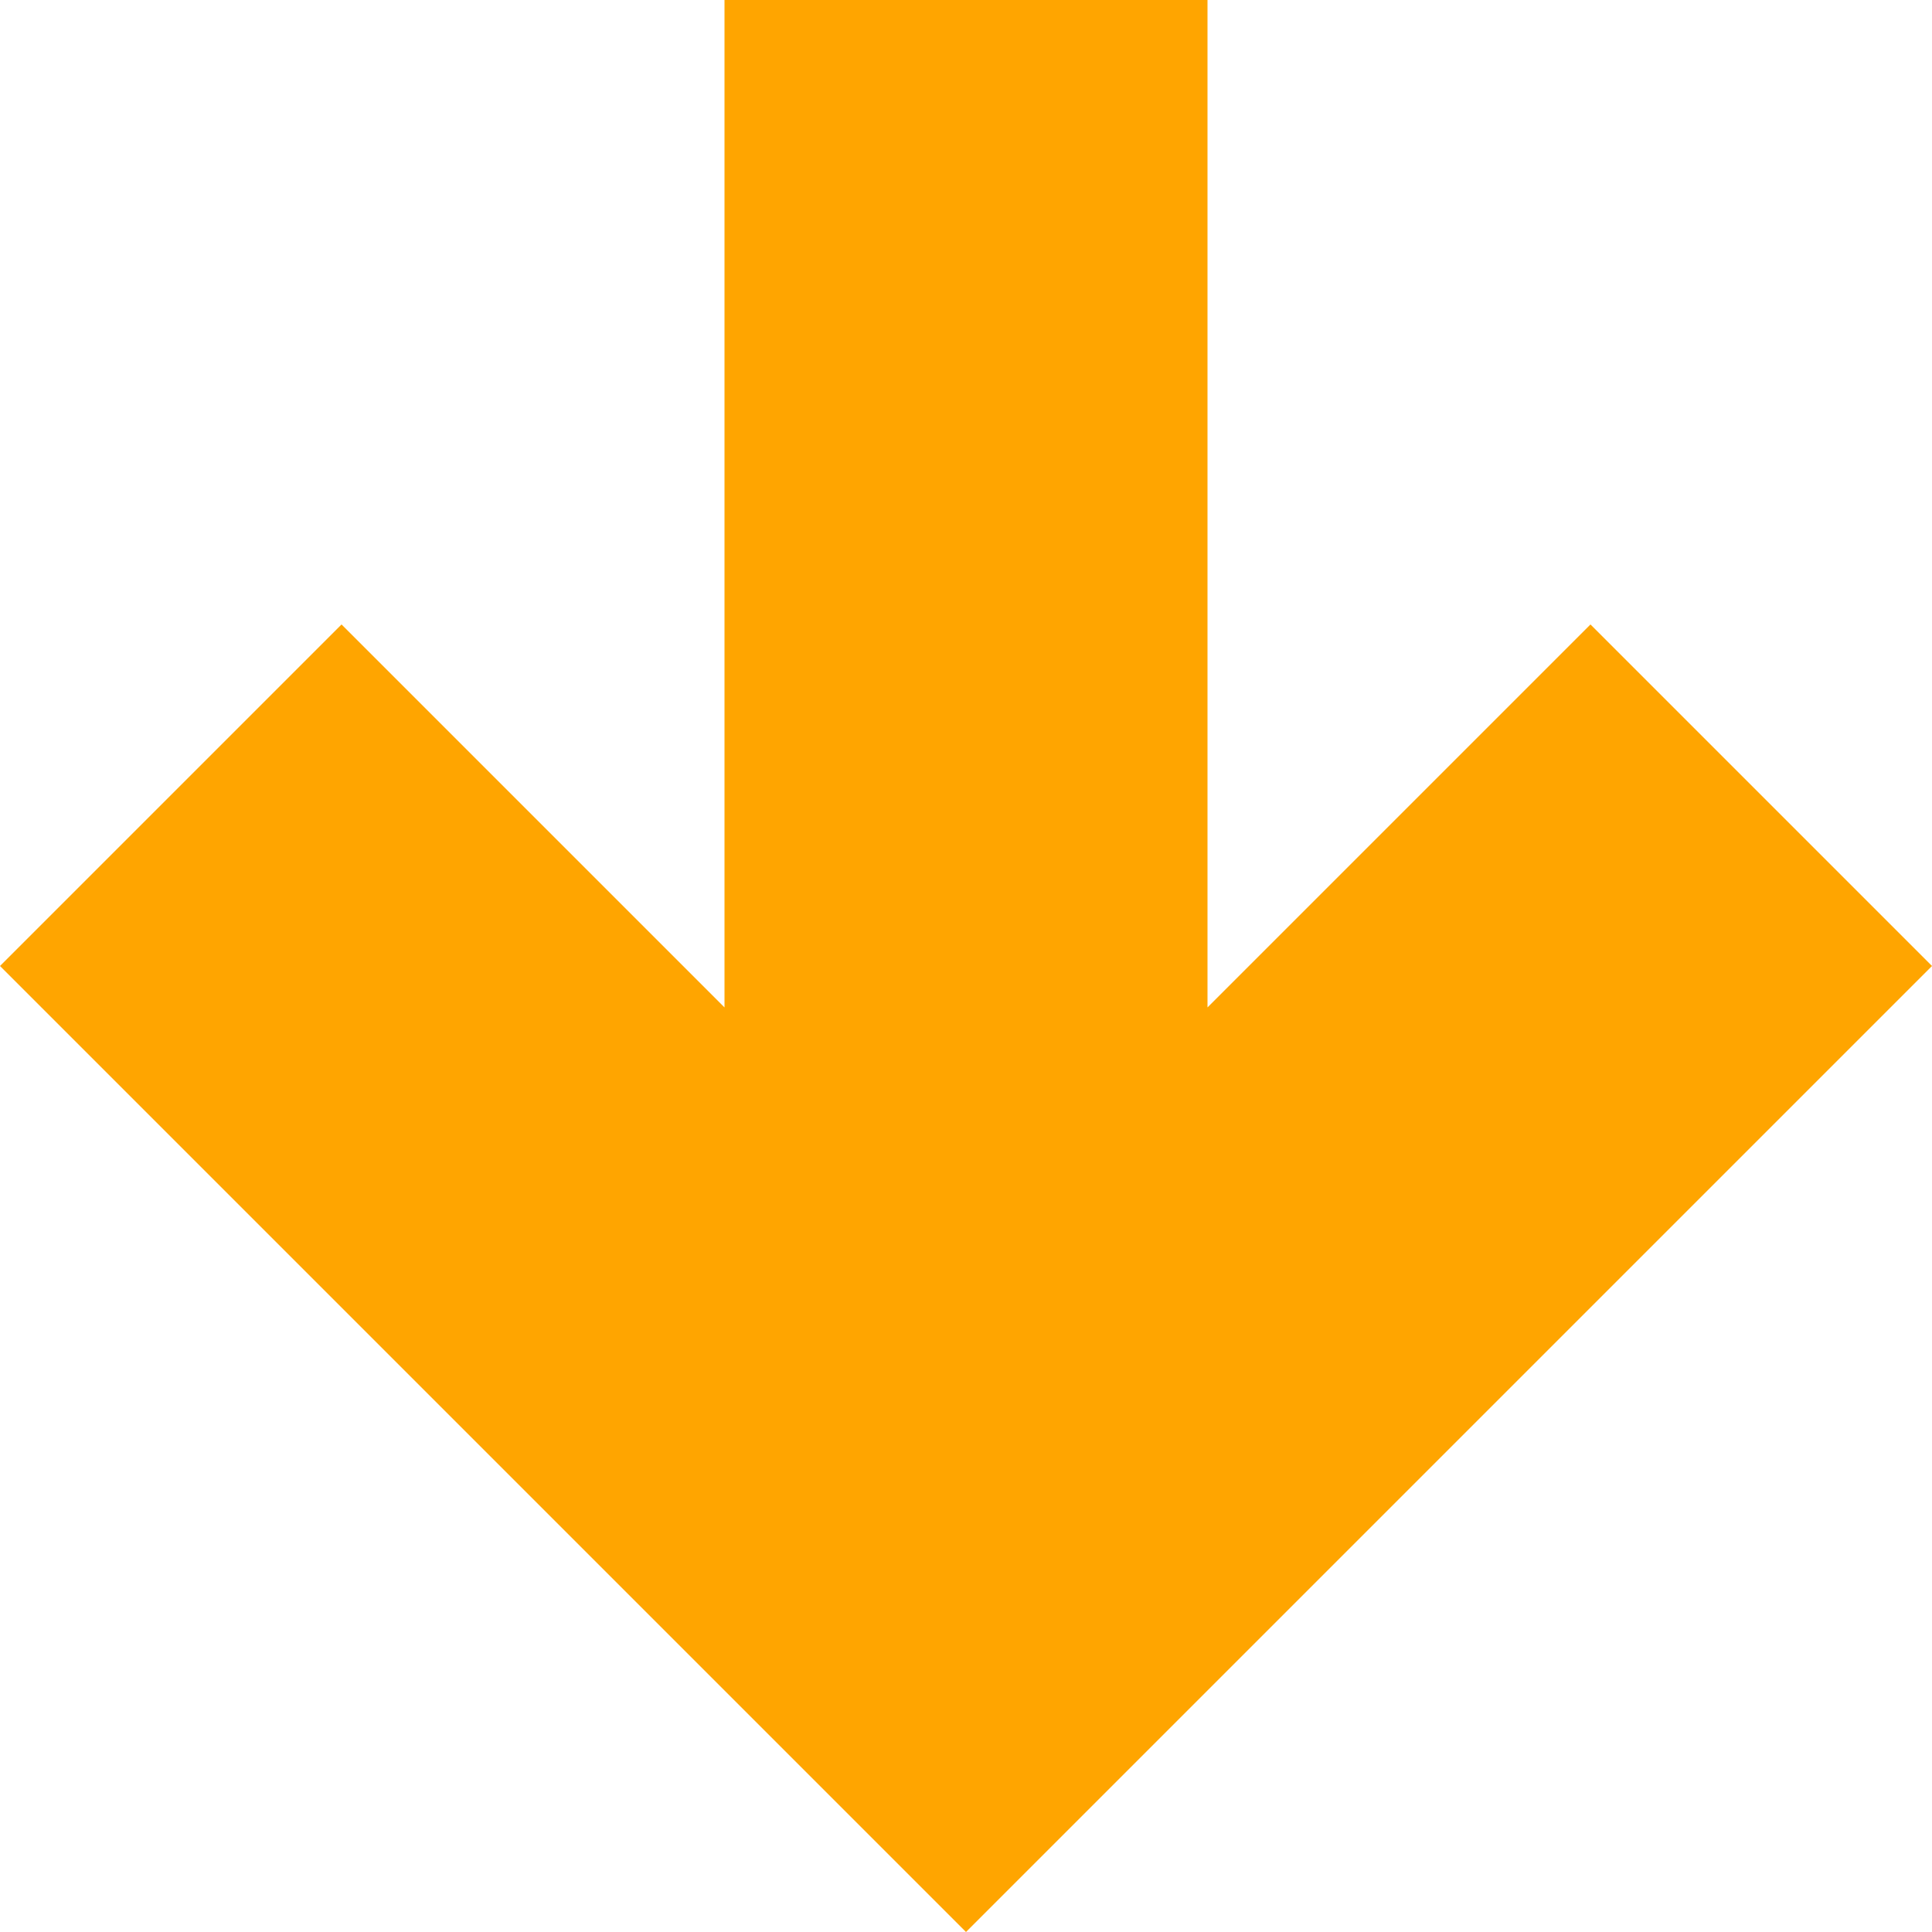 ﻿<?xml version="1.0" encoding="utf-8"?>
<!DOCTYPE svg PUBLIC "-//W3C//DTD SVG 1.1//EN" "http://www.w3.org/Graphics/SVG/1.1/DTD/svg11.dtd">
<svg xmlns="http://www.w3.org/2000/svg" xmlns:xlink="http://www.w3.org/1999/xlink"
	xml:space="preserve" version="1.1" viewBox="0 0 32 32">
<path fill="#ffa500"
	d="M 32 16 26.343 10.343 20 16.686 20 0 12 0 12 16.686 5.657 10.343 0 16 16 32 Z" />
</svg>
